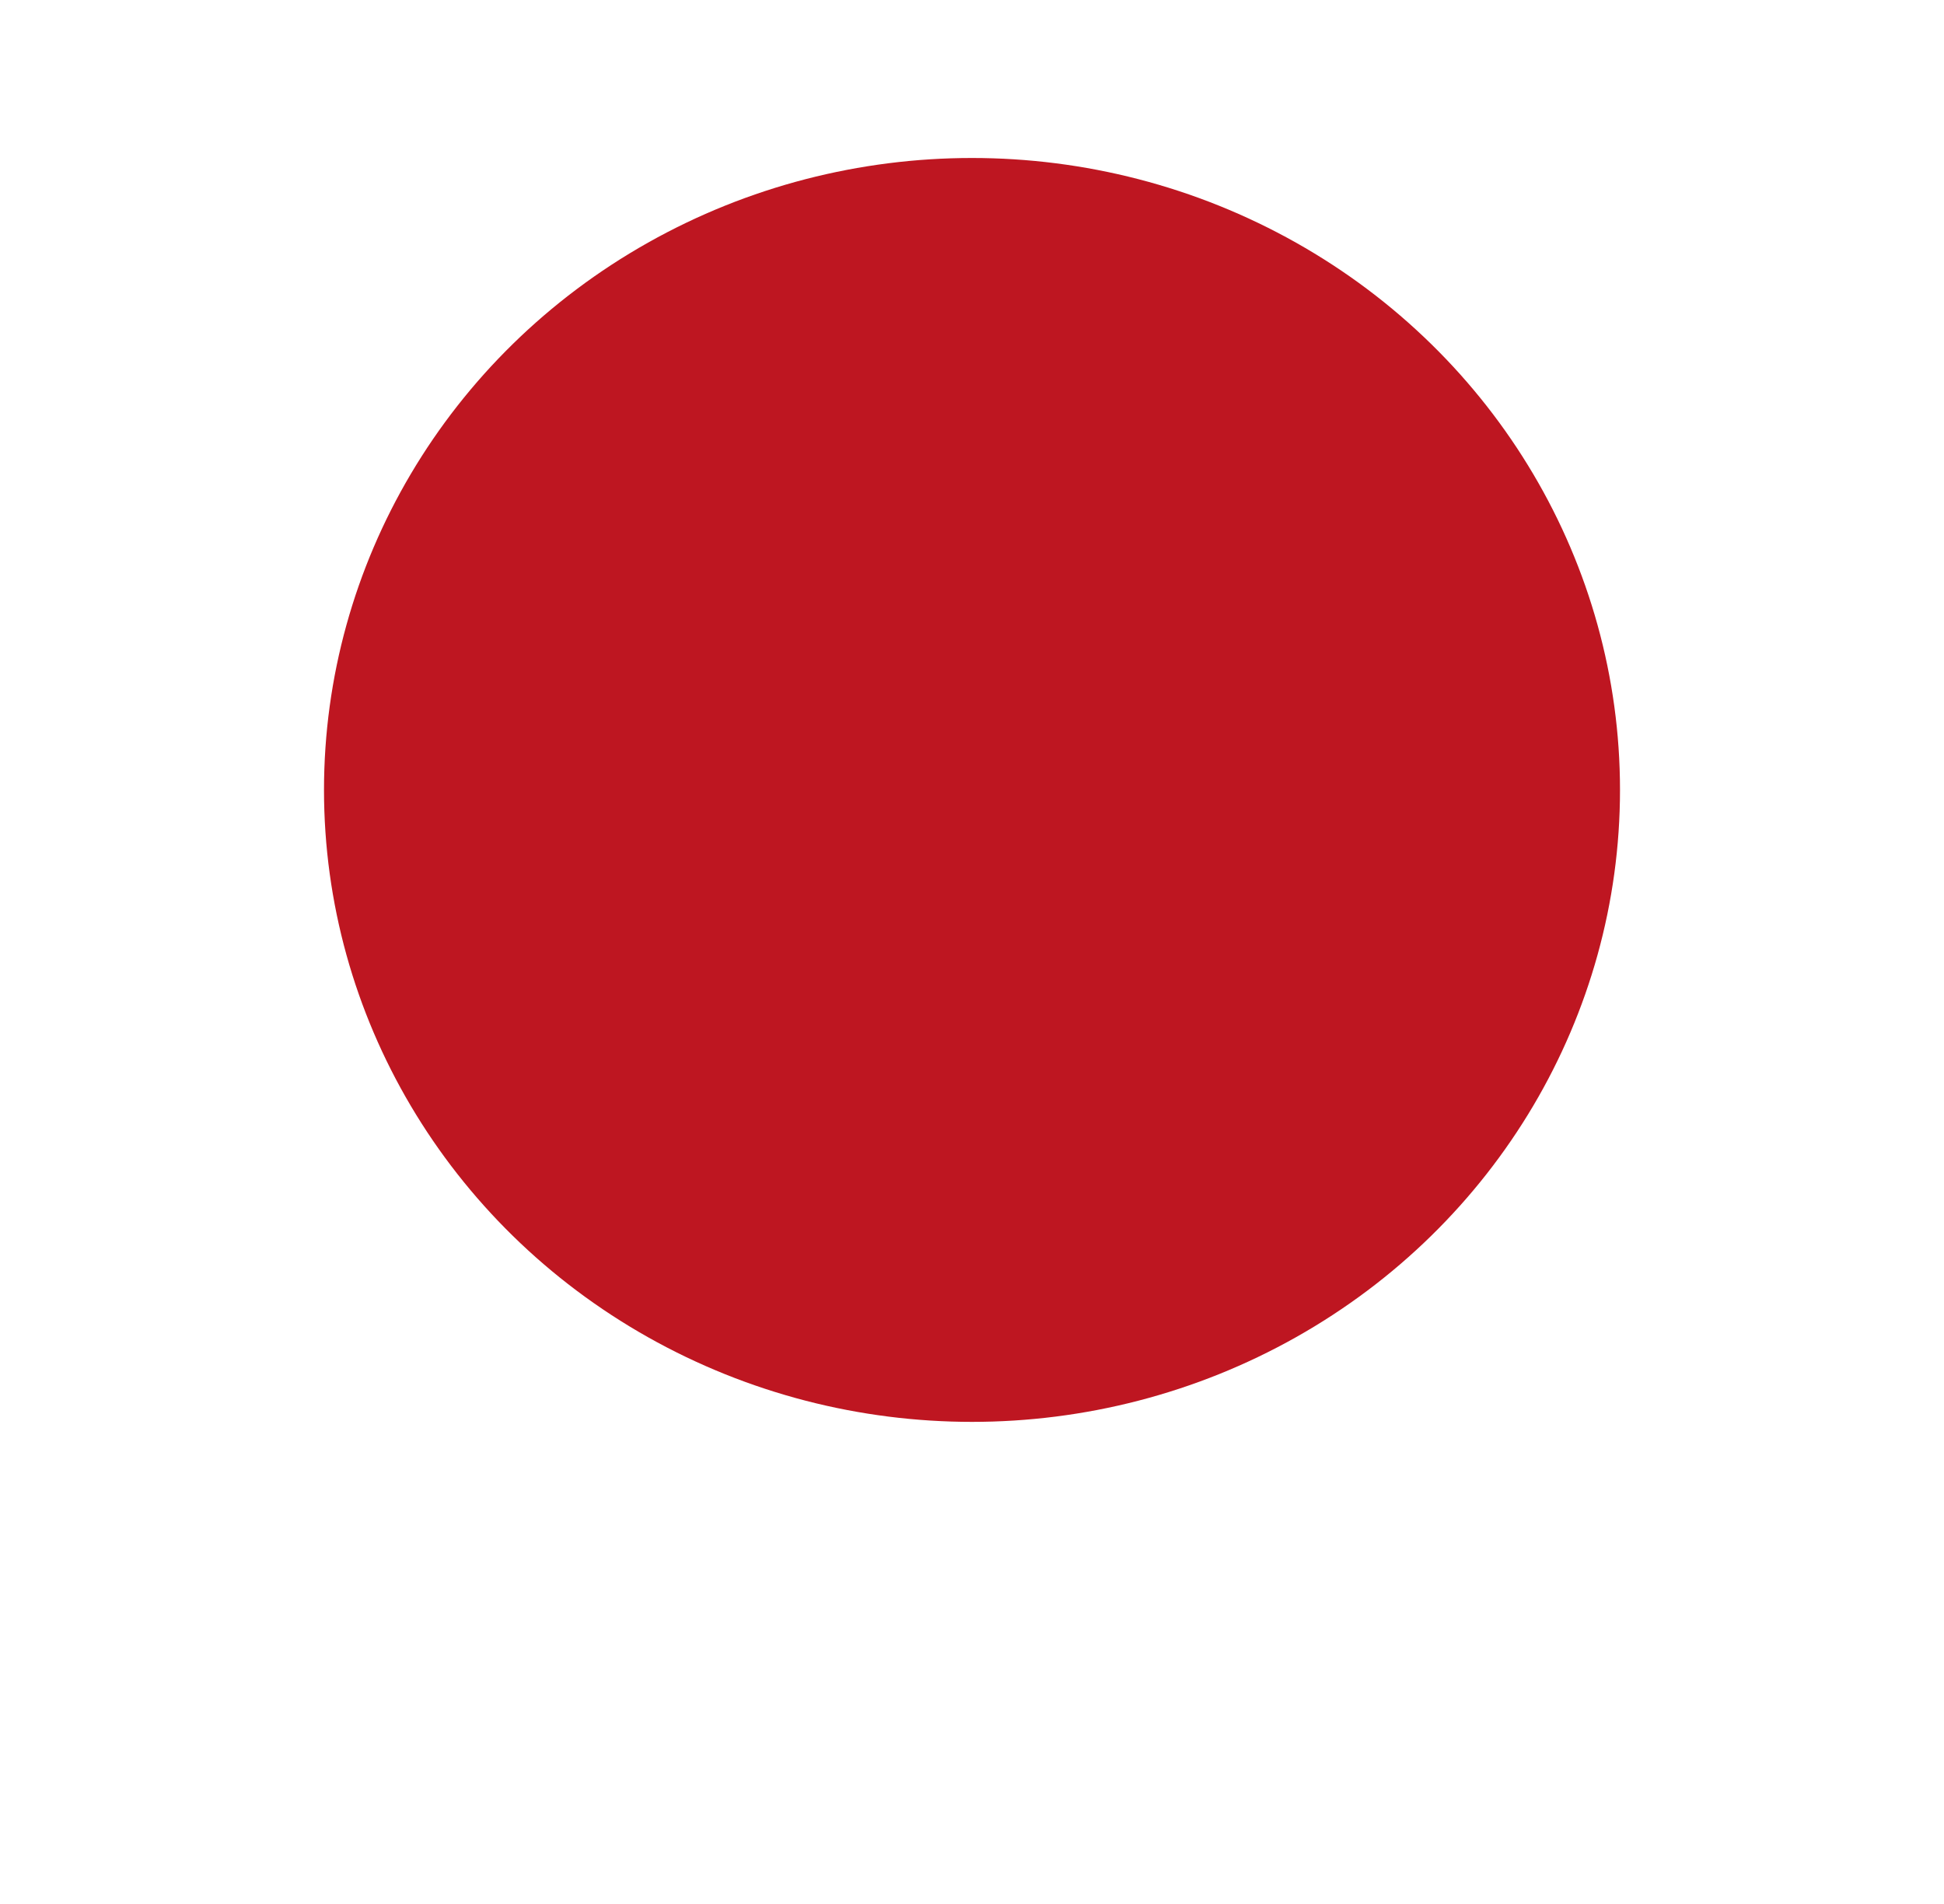 <svg xmlns="http://www.w3.org/2000/svg" width="48" height="47" fill="none" viewBox="0 0 48 47">
    <g filter="url(#prefix__filter0_d)">
        <ellipse cx="24" cy="19.5" fill="#fff" rx="20" ry="19.5"/>
    </g>
    <ellipse cx="24" cy="19.5" fill="#BE1621" rx="16" ry="15.6"/>
    <defs>
        <filter id="prefix__filter0_d" width="48" height="47" x="0" y="0" color-interpolation-filters="sRGB" filterUnits="userSpaceOnUse">
            <feFlood flood-opacity="0" result="BackgroundImageFix"/>
            <feColorMatrix in="SourceAlpha" values="0 0 0 0 0 0 0 0 0 0 0 0 0 0 0 0 0 0 127 0"/>
            <feOffset dy="4"/>
            <feGaussianBlur stdDeviation="2"/>
            <feColorMatrix values="0 0 0 0 0 0 0 0 0 0 0 0 0 0 0 0 0 0 0.25 0"/>
            <feBlend in2="BackgroundImageFix" result="effect1_dropShadow"/>
            <feBlend in="SourceGraphic" in2="effect1_dropShadow" result="shape"/>
        </filter>
    </defs>
</svg>
